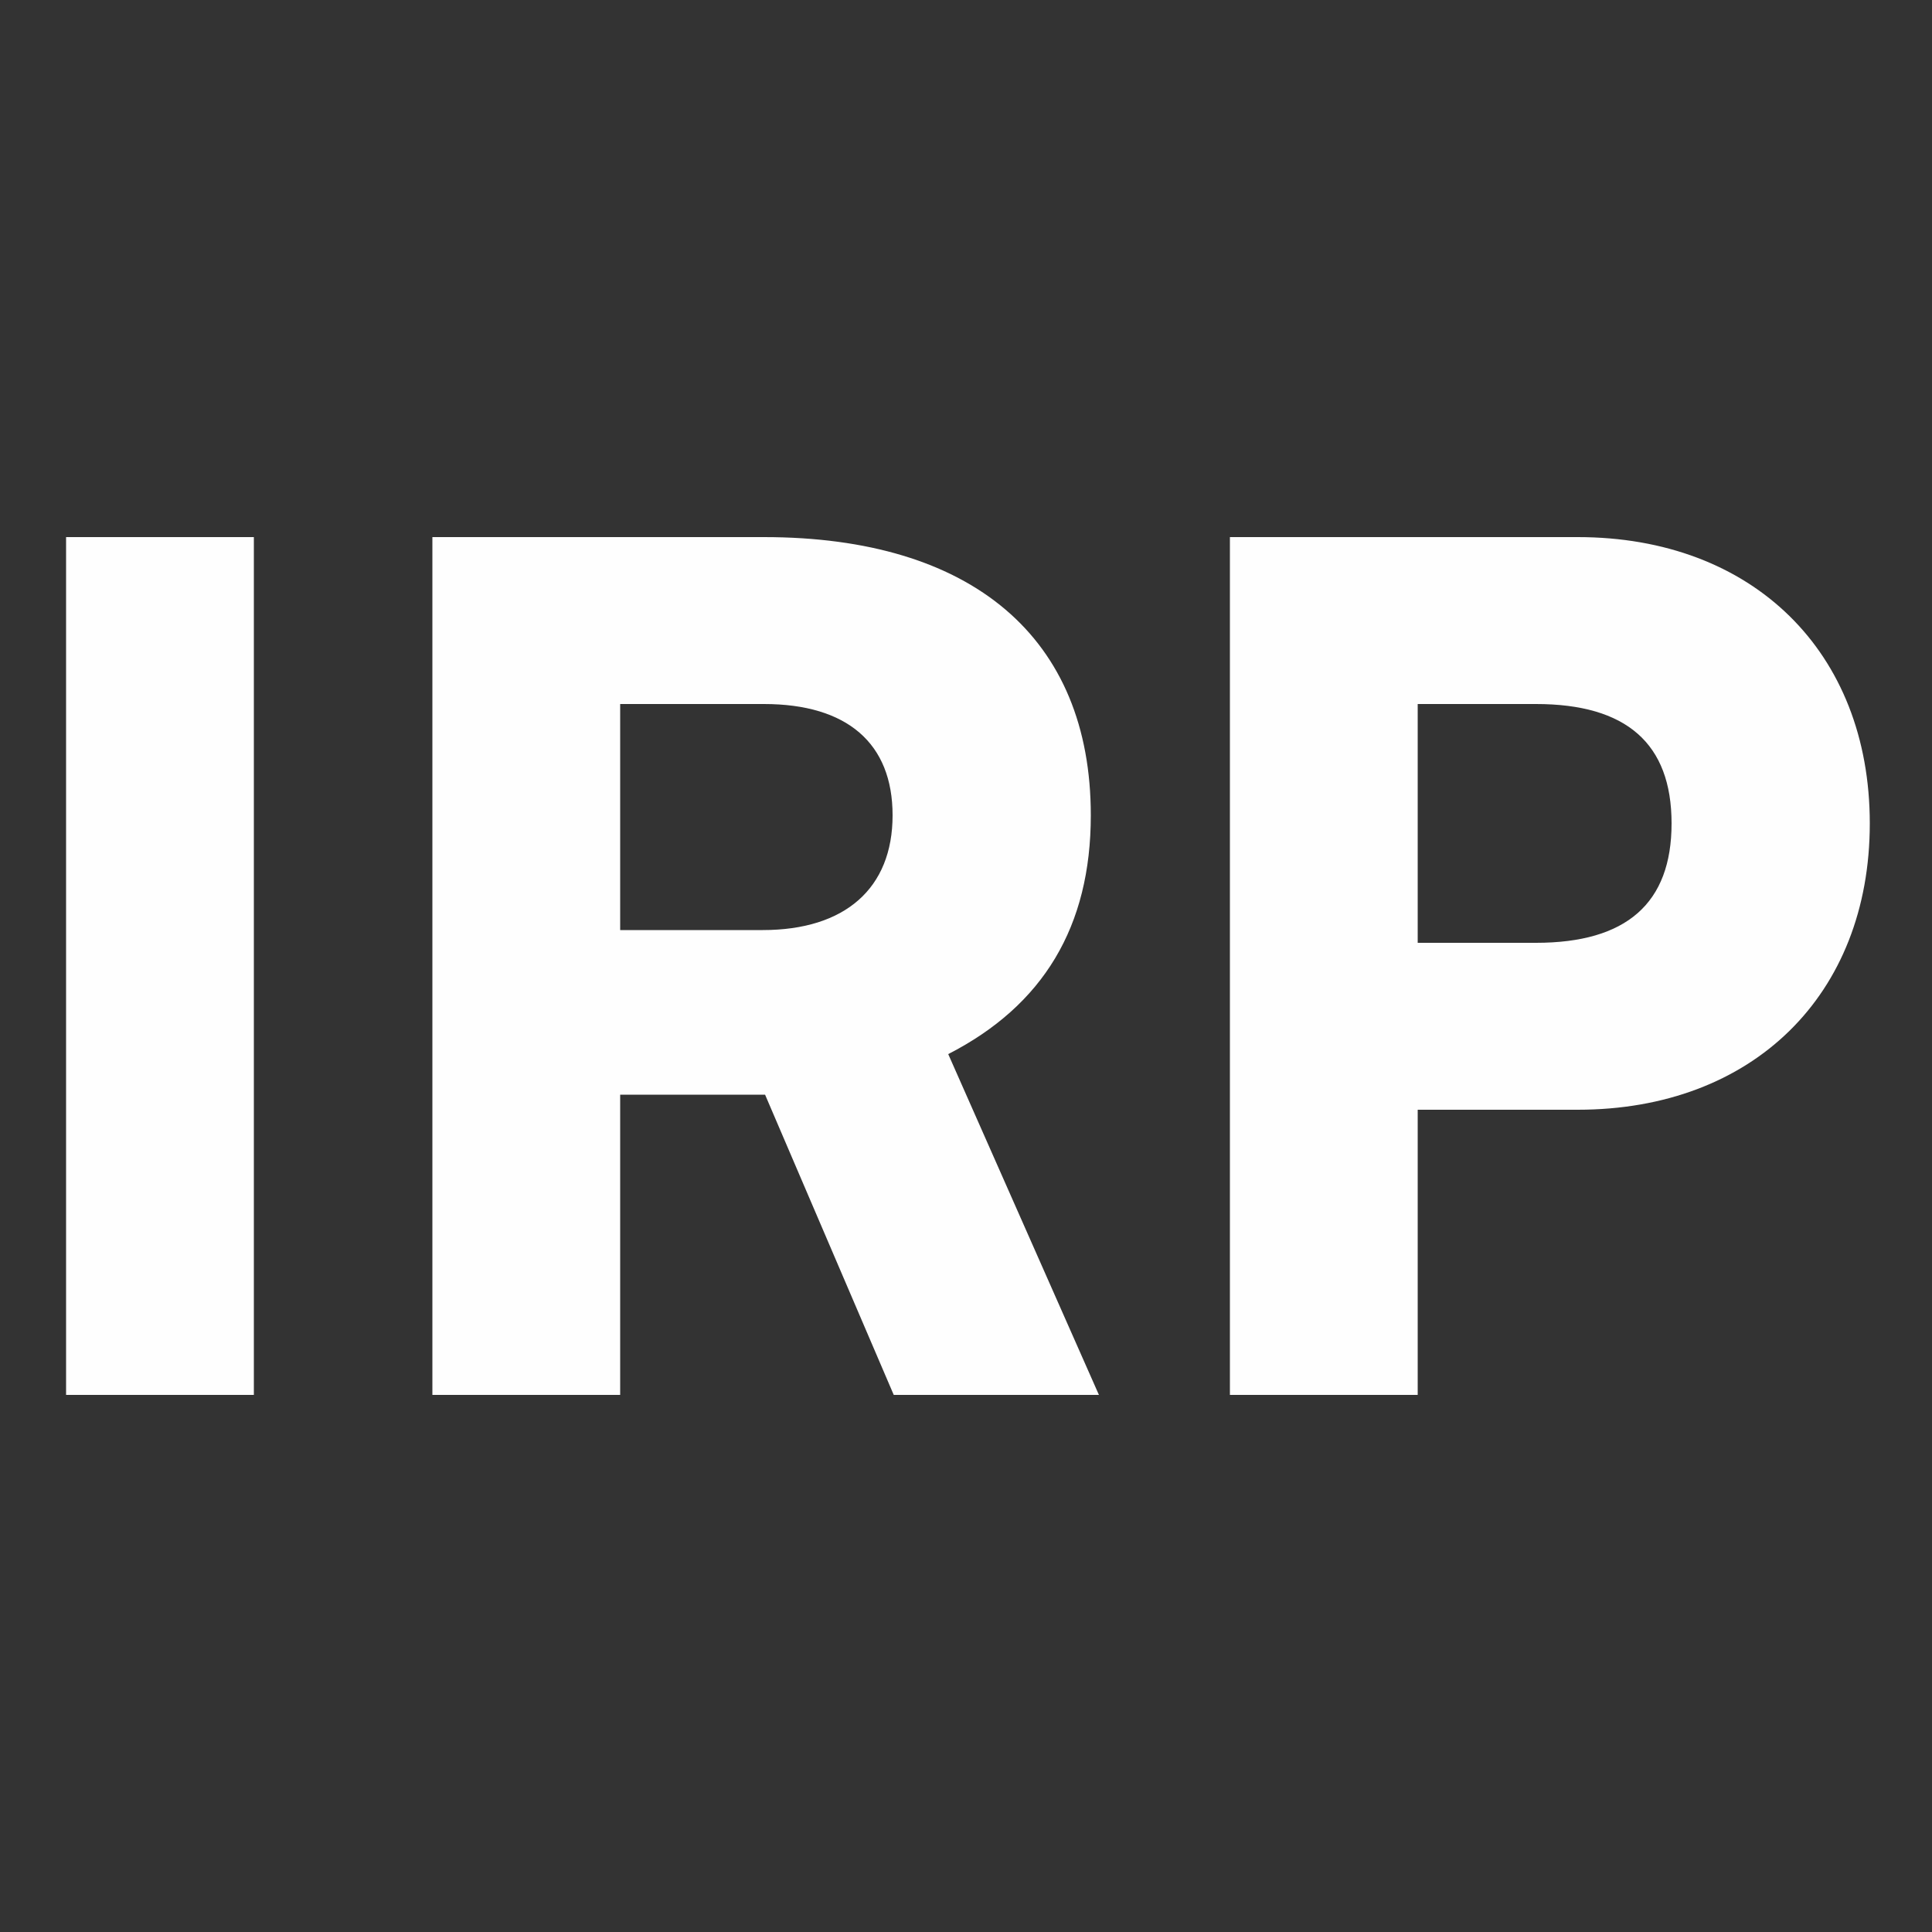 <svg version="1.2" xmlns="http://www.w3.org/2000/svg" viewBox="0 0 500 500" width="500" height="500"><rect x="0" y="0" width="500" height="500" fill="#333333" stroke="none"/><style>.a{fill:#fefefe}</style><path class="a" d="m65.7 139h-48.6v222h48.6zm94.8 222v-77.7h37.5l33.3 77.7h53.1l-39-88.2c24.6-12.6 36.9-33 36.9-61.8 0-45.9-30.6-72-84.6-72h-85.8v222zm0-178.8h37.2c21.6 0 33.3 10.2 33.3 28.8 0 18.9-12.3 29.7-33.6 29.7h-36.9zm247.8 105c45.3 0 75.6-29.7 75.6-74.1 0-44.4-30.3-74.1-75.6-74.1h-90v222h48.6v-73.8zm-10.8-105c23.4 0 35.1 10.2 35.1 30.9 0 20.7-11.7 30.9-35.1 30.9h-30.6v-61.8z"/></svg>
